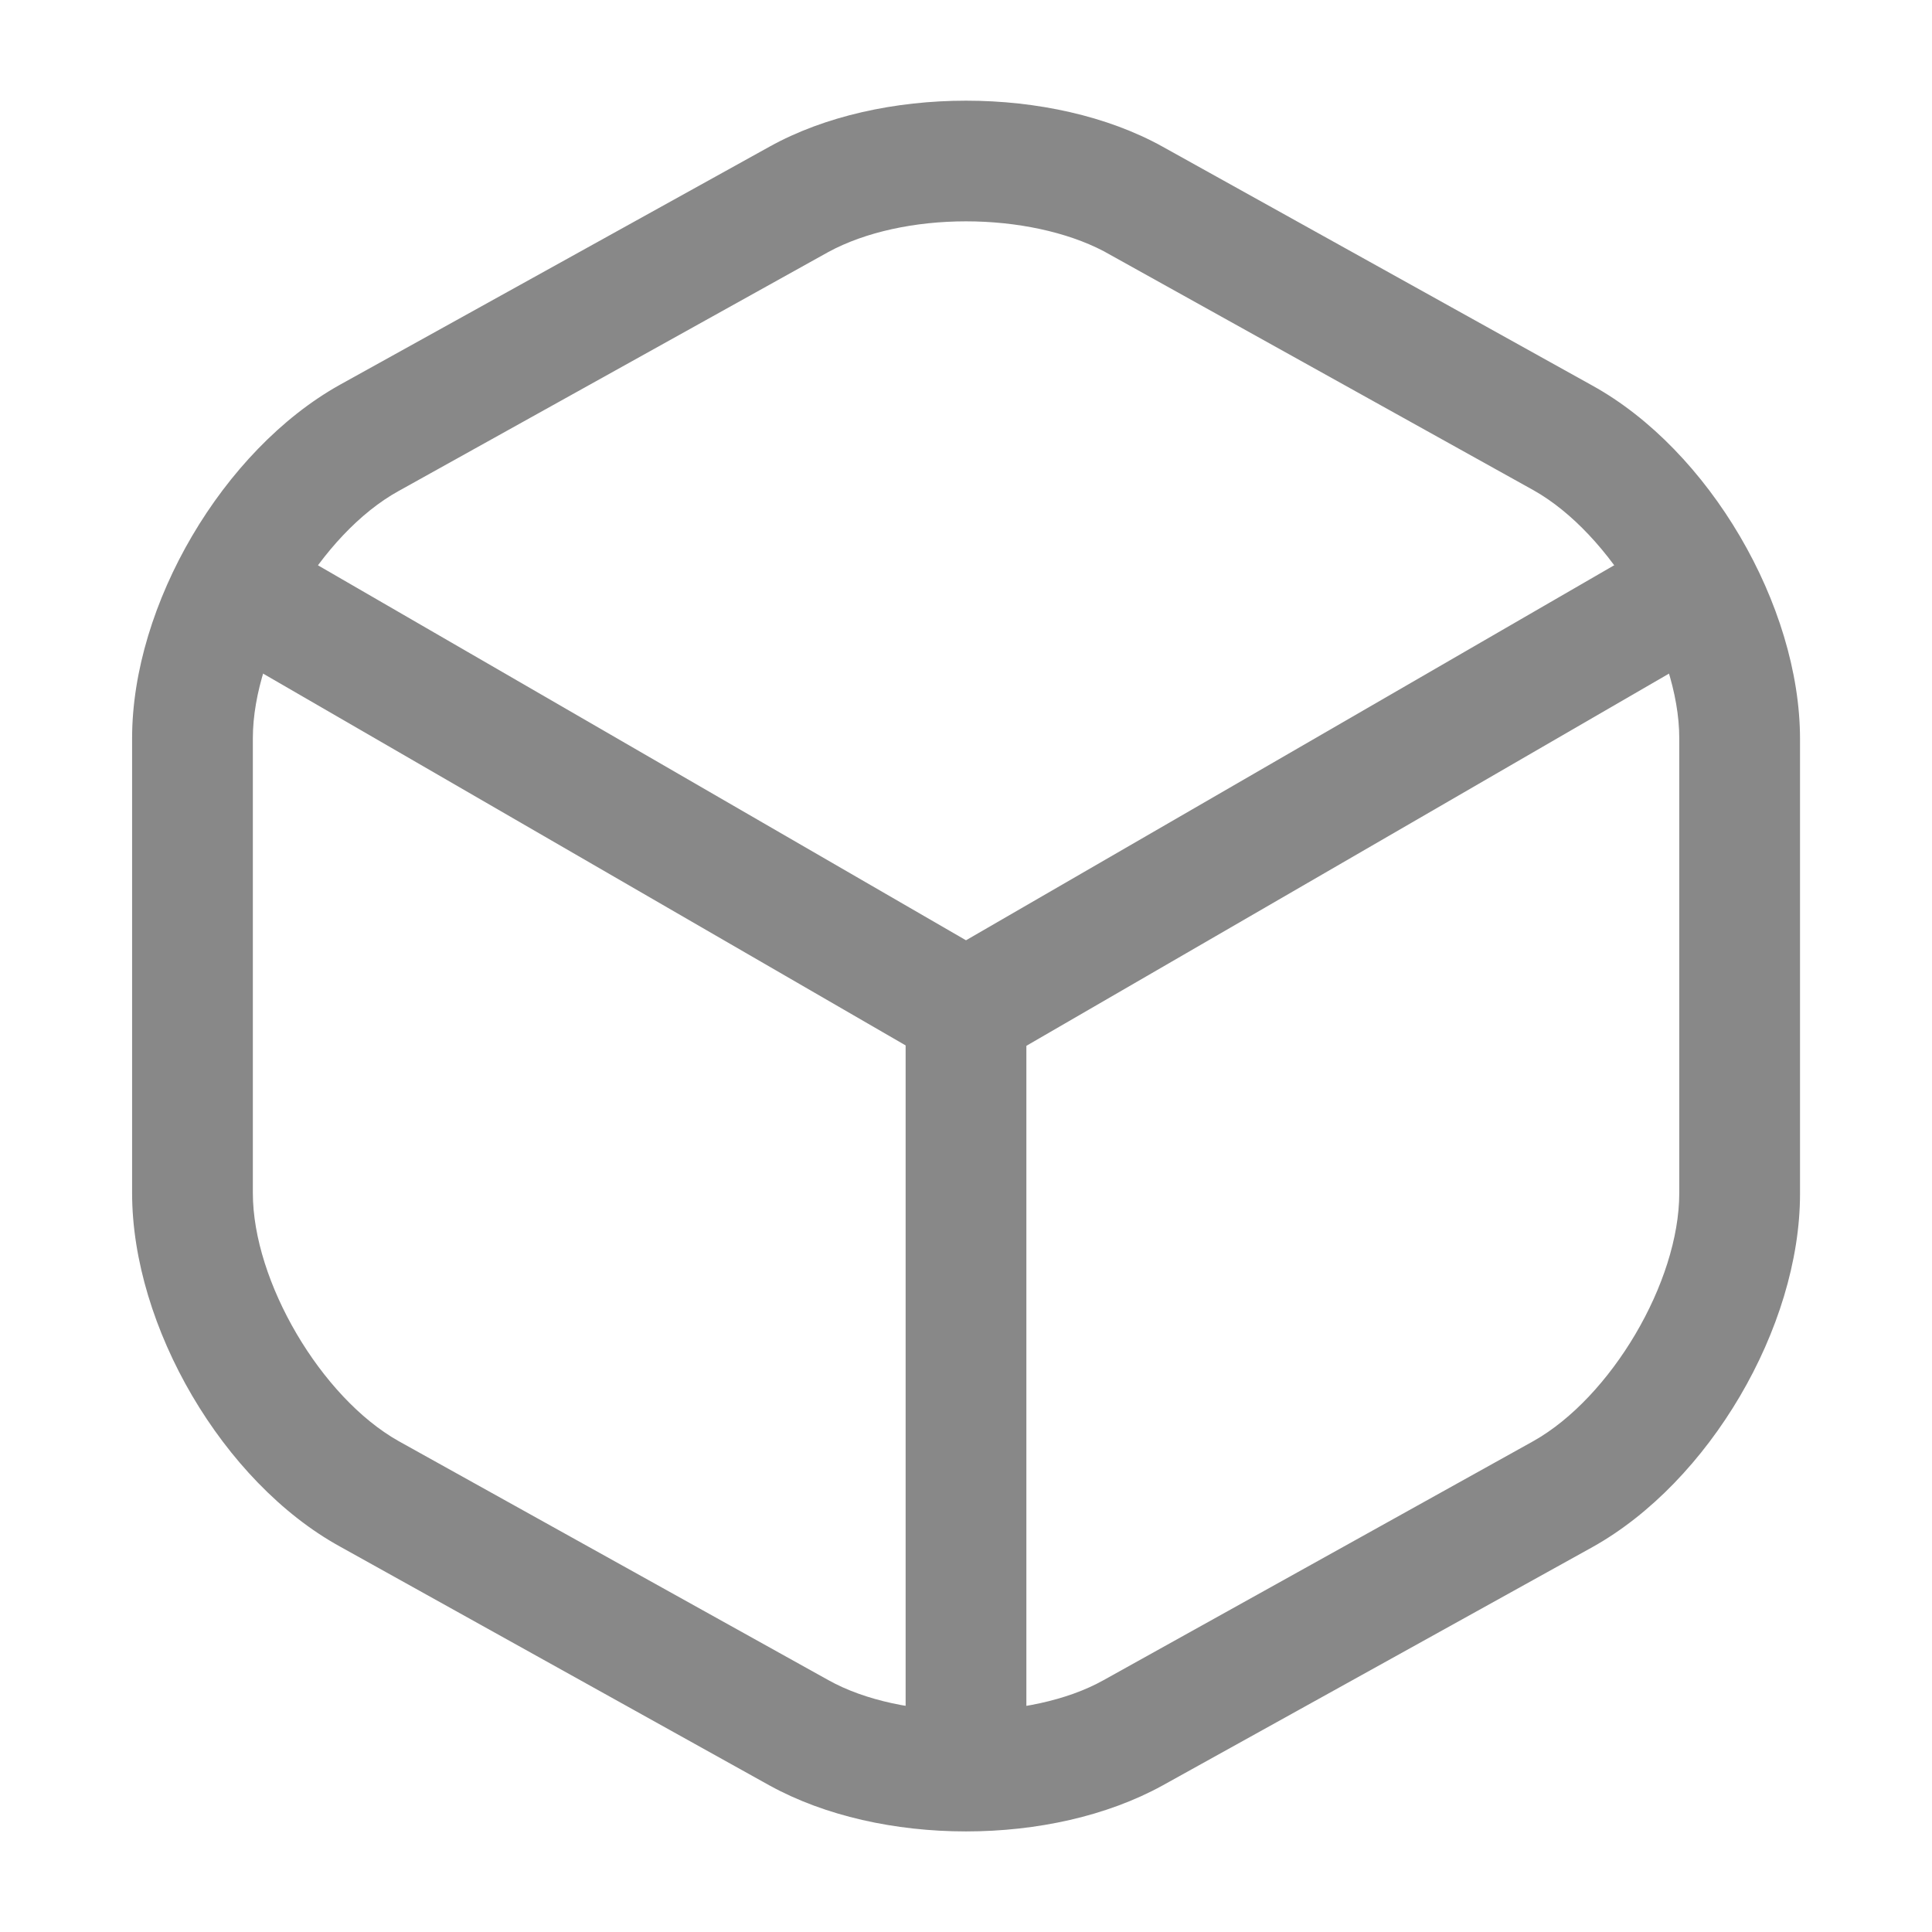 <svg width="16" height="16" viewBox="0 0 16 16" fill="none" xmlns="http://www.w3.org/2000/svg">
<path d="M8 8.867C7.913 8.867 7.826 8.847 7.746 8.8L1.86 5.394C1.626 5.254 1.54 4.947 1.68 4.707C1.82 4.467 2.126 4.387 2.366 4.527L8 7.787L13.6 4.547C13.84 4.407 14.146 4.494 14.286 4.727C14.426 4.967 14.34 5.274 14.106 5.414L8.26 8.8C8.173 8.84 8.086 8.867 8 8.867Z" fill="#888888"/>
<path d="M8 14.906C7.727 14.906 7.5 14.68 7.5 14.406V8.36C7.5 8.087 7.727 7.86 8 7.86C8.273 7.86 8.5 8.087 8.5 8.36V14.406C8.5 14.68 8.273 14.906 8 14.906Z" fill="#888888"/>
<path d="M8 15.167C7.414 15.167 6.834 15.04 6.374 14.787L2.814 12.807C1.847 12.274 1.094 10.987 1.094 9.88V6.114C1.094 5.007 1.847 3.727 2.814 3.187L6.374 1.214C7.287 0.707 8.714 0.707 9.627 1.214L13.187 3.193C14.154 3.727 14.907 5.013 14.907 6.12V9.887C14.907 10.993 14.154 12.274 13.187 12.813L9.627 14.787C9.167 15.04 8.587 15.167 8 15.167ZM8 1.833C7.58 1.833 7.167 1.92 6.86 2.087L3.3 4.067C2.66 4.42 2.094 5.38 2.094 6.114V9.88C2.094 10.614 2.66 11.573 3.3 11.934L6.86 13.914C7.467 14.254 8.534 14.254 9.14 13.914L12.7 11.934C13.34 11.573 13.907 10.62 13.907 9.88V6.114C13.907 5.38 13.34 4.42 12.7 4.06L9.14 2.08C8.834 1.92 8.42 1.833 8 1.833Z" fill="#888888"/>
</svg>
